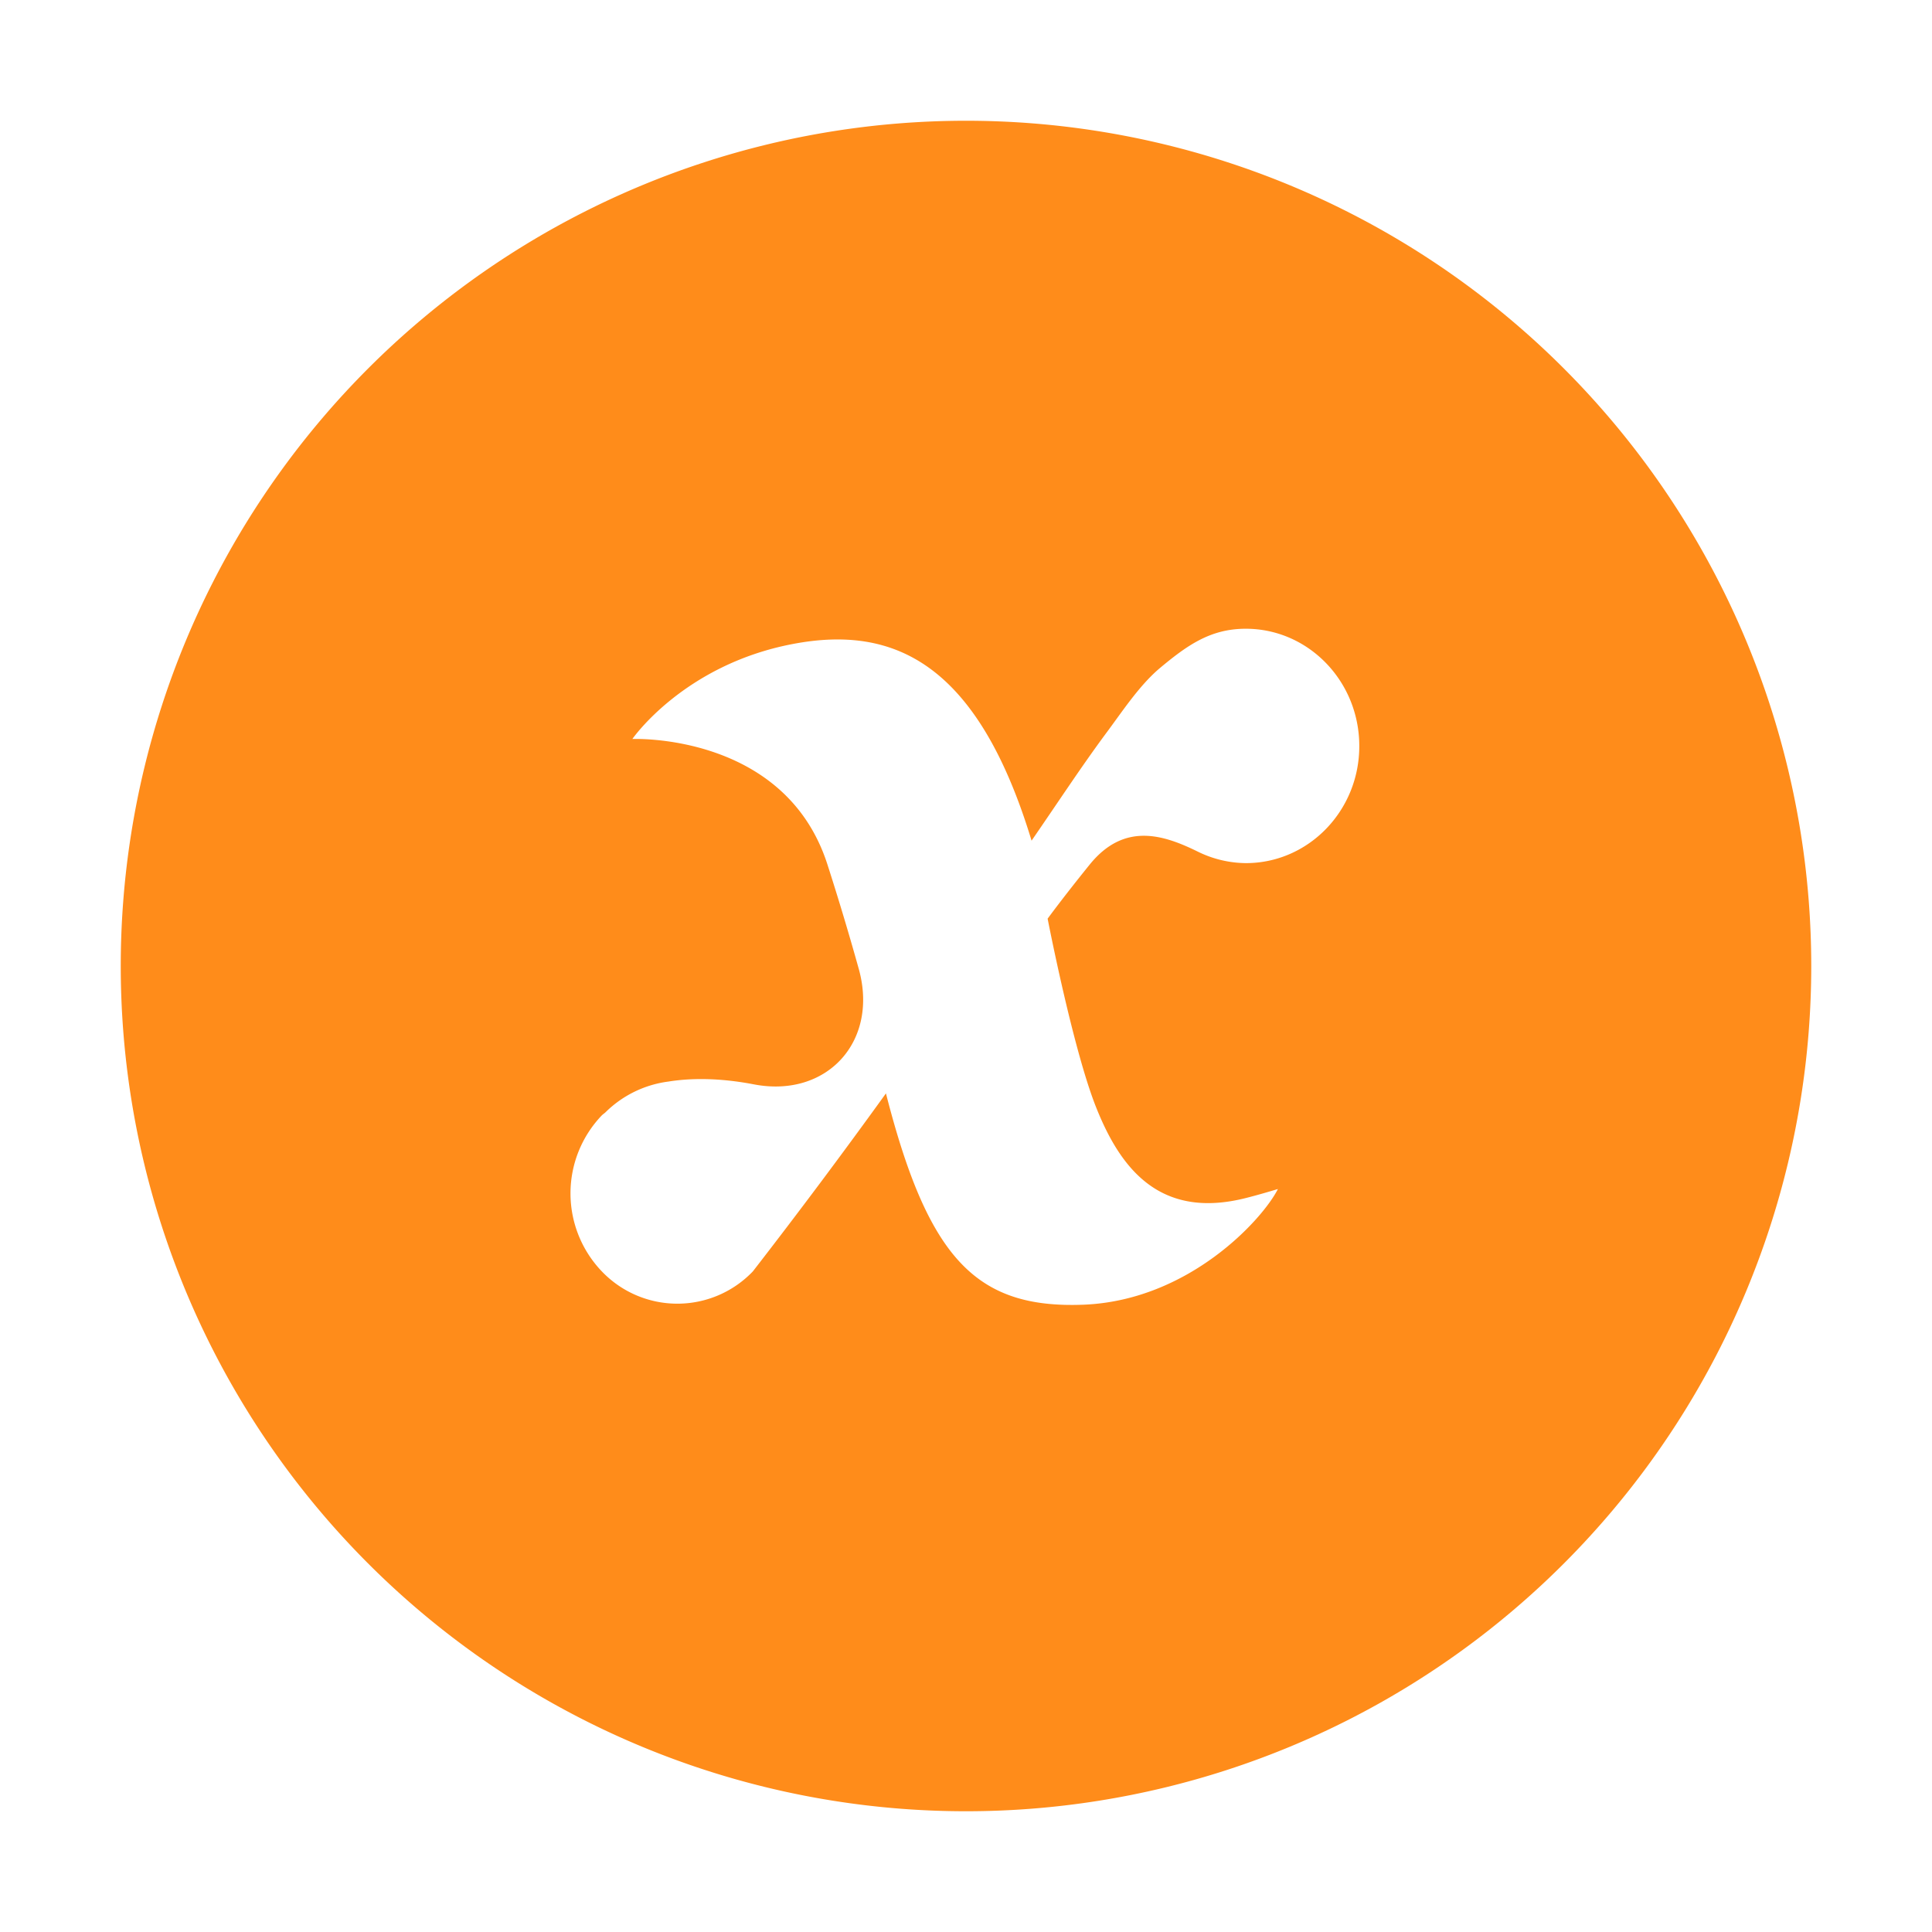 <?xml version="1.0" standalone="no"?><!DOCTYPE svg PUBLIC "-//W3C//DTD SVG 1.1//EN" "http://www.w3.org/Graphics/SVG/1.1/DTD/svg11.dtd"><svg t="1678695065021" class="icon" viewBox="0 0 1024 1024" version="1.1" xmlns="http://www.w3.org/2000/svg" p-id="42602" xmlns:xlink="http://www.w3.org/1999/xlink" width="128" height="128"><path d="M512 64a448 448 0 1 0 0 896A448 448 0 0 0 512 64z m148.352 393.472a58.752 58.752 0 0 1-25.728-6.208c-18.048-8.832-38.72-15.552-56.96 6.848-14.336 17.728-22.4 28.8-22.4 28.8s13.504 69.76 25.92 100.544c12.352 30.72 32.832 59.328 79.296 47.488 5.312-1.344 10.624-2.88 16.832-4.736-7.872 15.744-46.912 59.072-103.04 61.312-56.832 2.176-82.304-24.32-104.704-112a3397.376 3397.376 0 0 1-70.528 94.336 55.36 55.36 0 0 1-80.064 0 59.776 59.776 0 0 1 0-82.688c0.64-0.64 1.408-1.088 2.048-1.728a57.984 57.984 0 0 1 33.28-16.192c14.72-2.368 30.528-1.344 45.184 1.472 38.72 7.488 66.624-22.784 55.552-61.632a1471.296 1471.296 0 0 0-16.512-54.976C416 388.224 335.168 391.68 335.168 391.68s27.136-39.36 85.12-50.368c53.12-10.112 97.728 9.6 126.464 104.256 14.08-20.416 26.048-38.72 39.04-56.32 8.768-11.712 17.6-25.344 28.416-34.688 15.104-12.672 27.392-21.312 46.08-21.312 33.216 0 60.16 27.84 60.16 62.144 0.064 34.24-26.88 62.08-60.096 62.08z" fill="#FF8C1A" p-id="42603"></path></svg>
